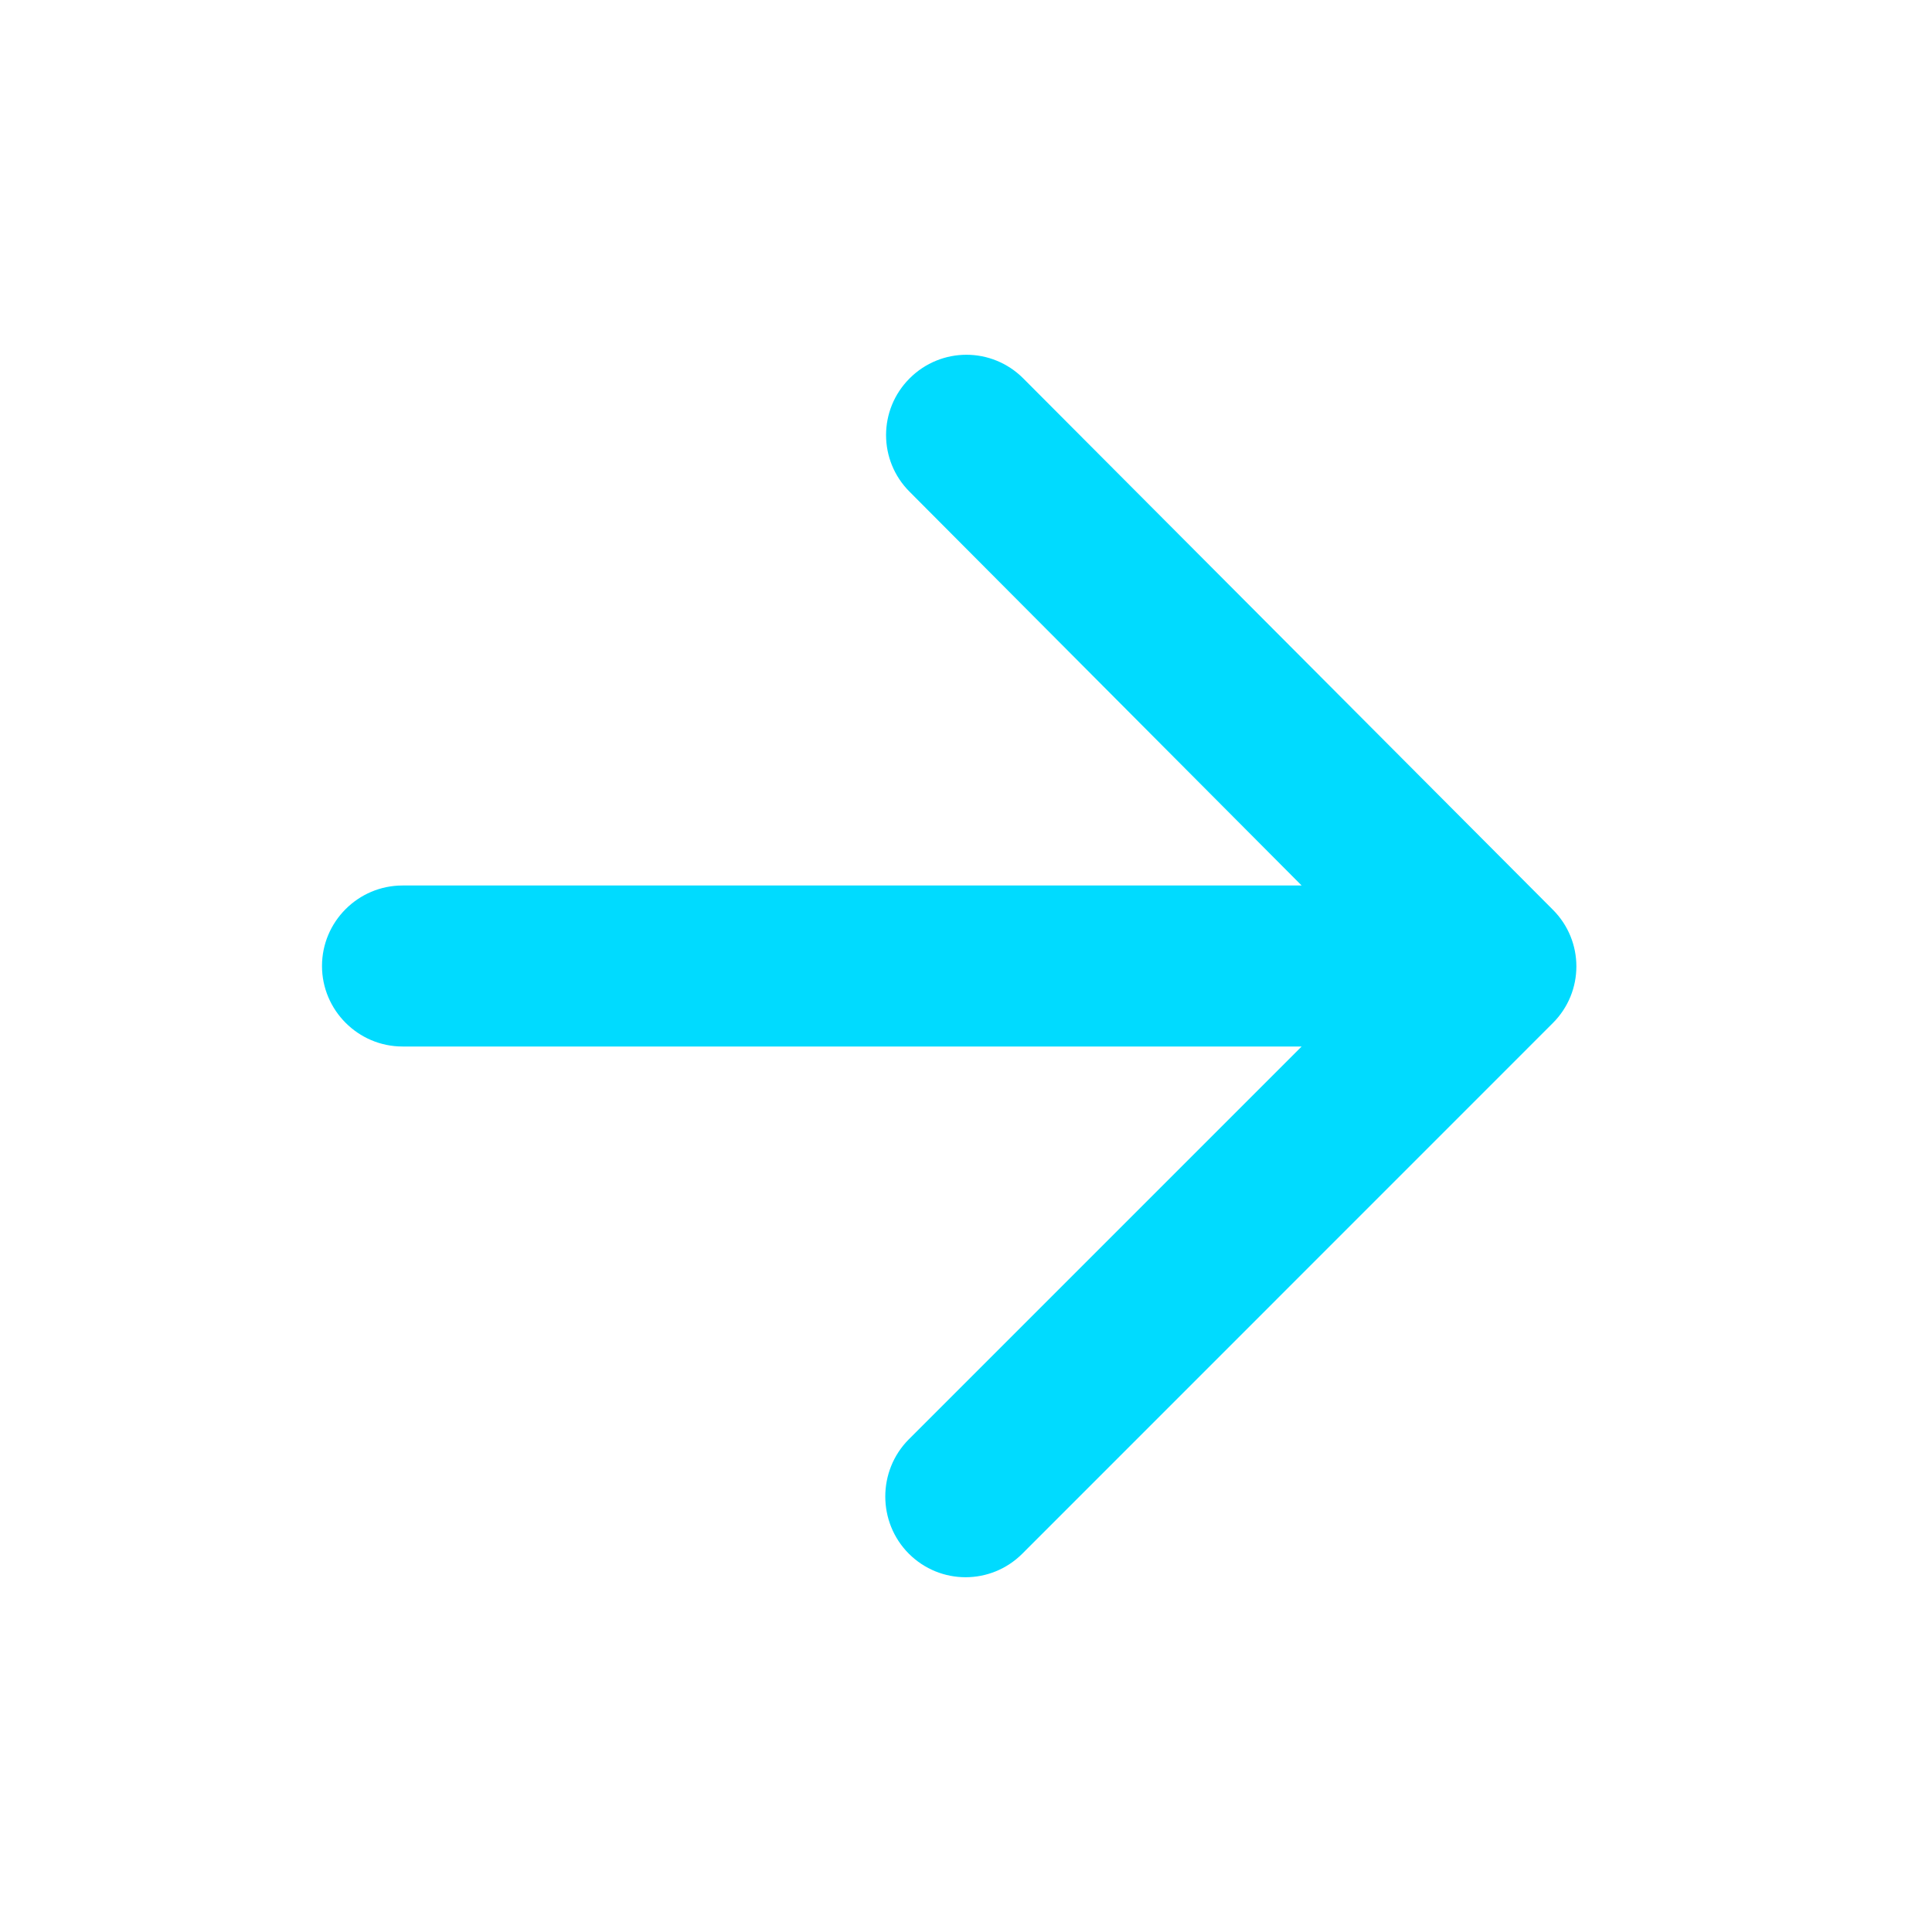 <svg width="18" height="18" viewBox="0 0 18 18" fill="none" xmlns="http://www.w3.org/2000/svg">
<path d="M3.75 9.75H12.127L8.467 13.41C8.175 13.703 8.175 14.182 8.467 14.475C8.76 14.768 9.232 14.768 9.525 14.475L14.467 9.532C14.76 9.24 14.76 8.767 14.467 8.475L9.533 3.525C9.24 3.232 8.768 3.232 8.475 3.525C8.182 3.817 8.182 4.29 8.475 4.582L12.127 8.25H3.75C3.337 8.25 3 8.587 3 9C3 9.412 3.337 9.75 3.75 9.75Z" fill="#00DBFF"/>
</svg>
